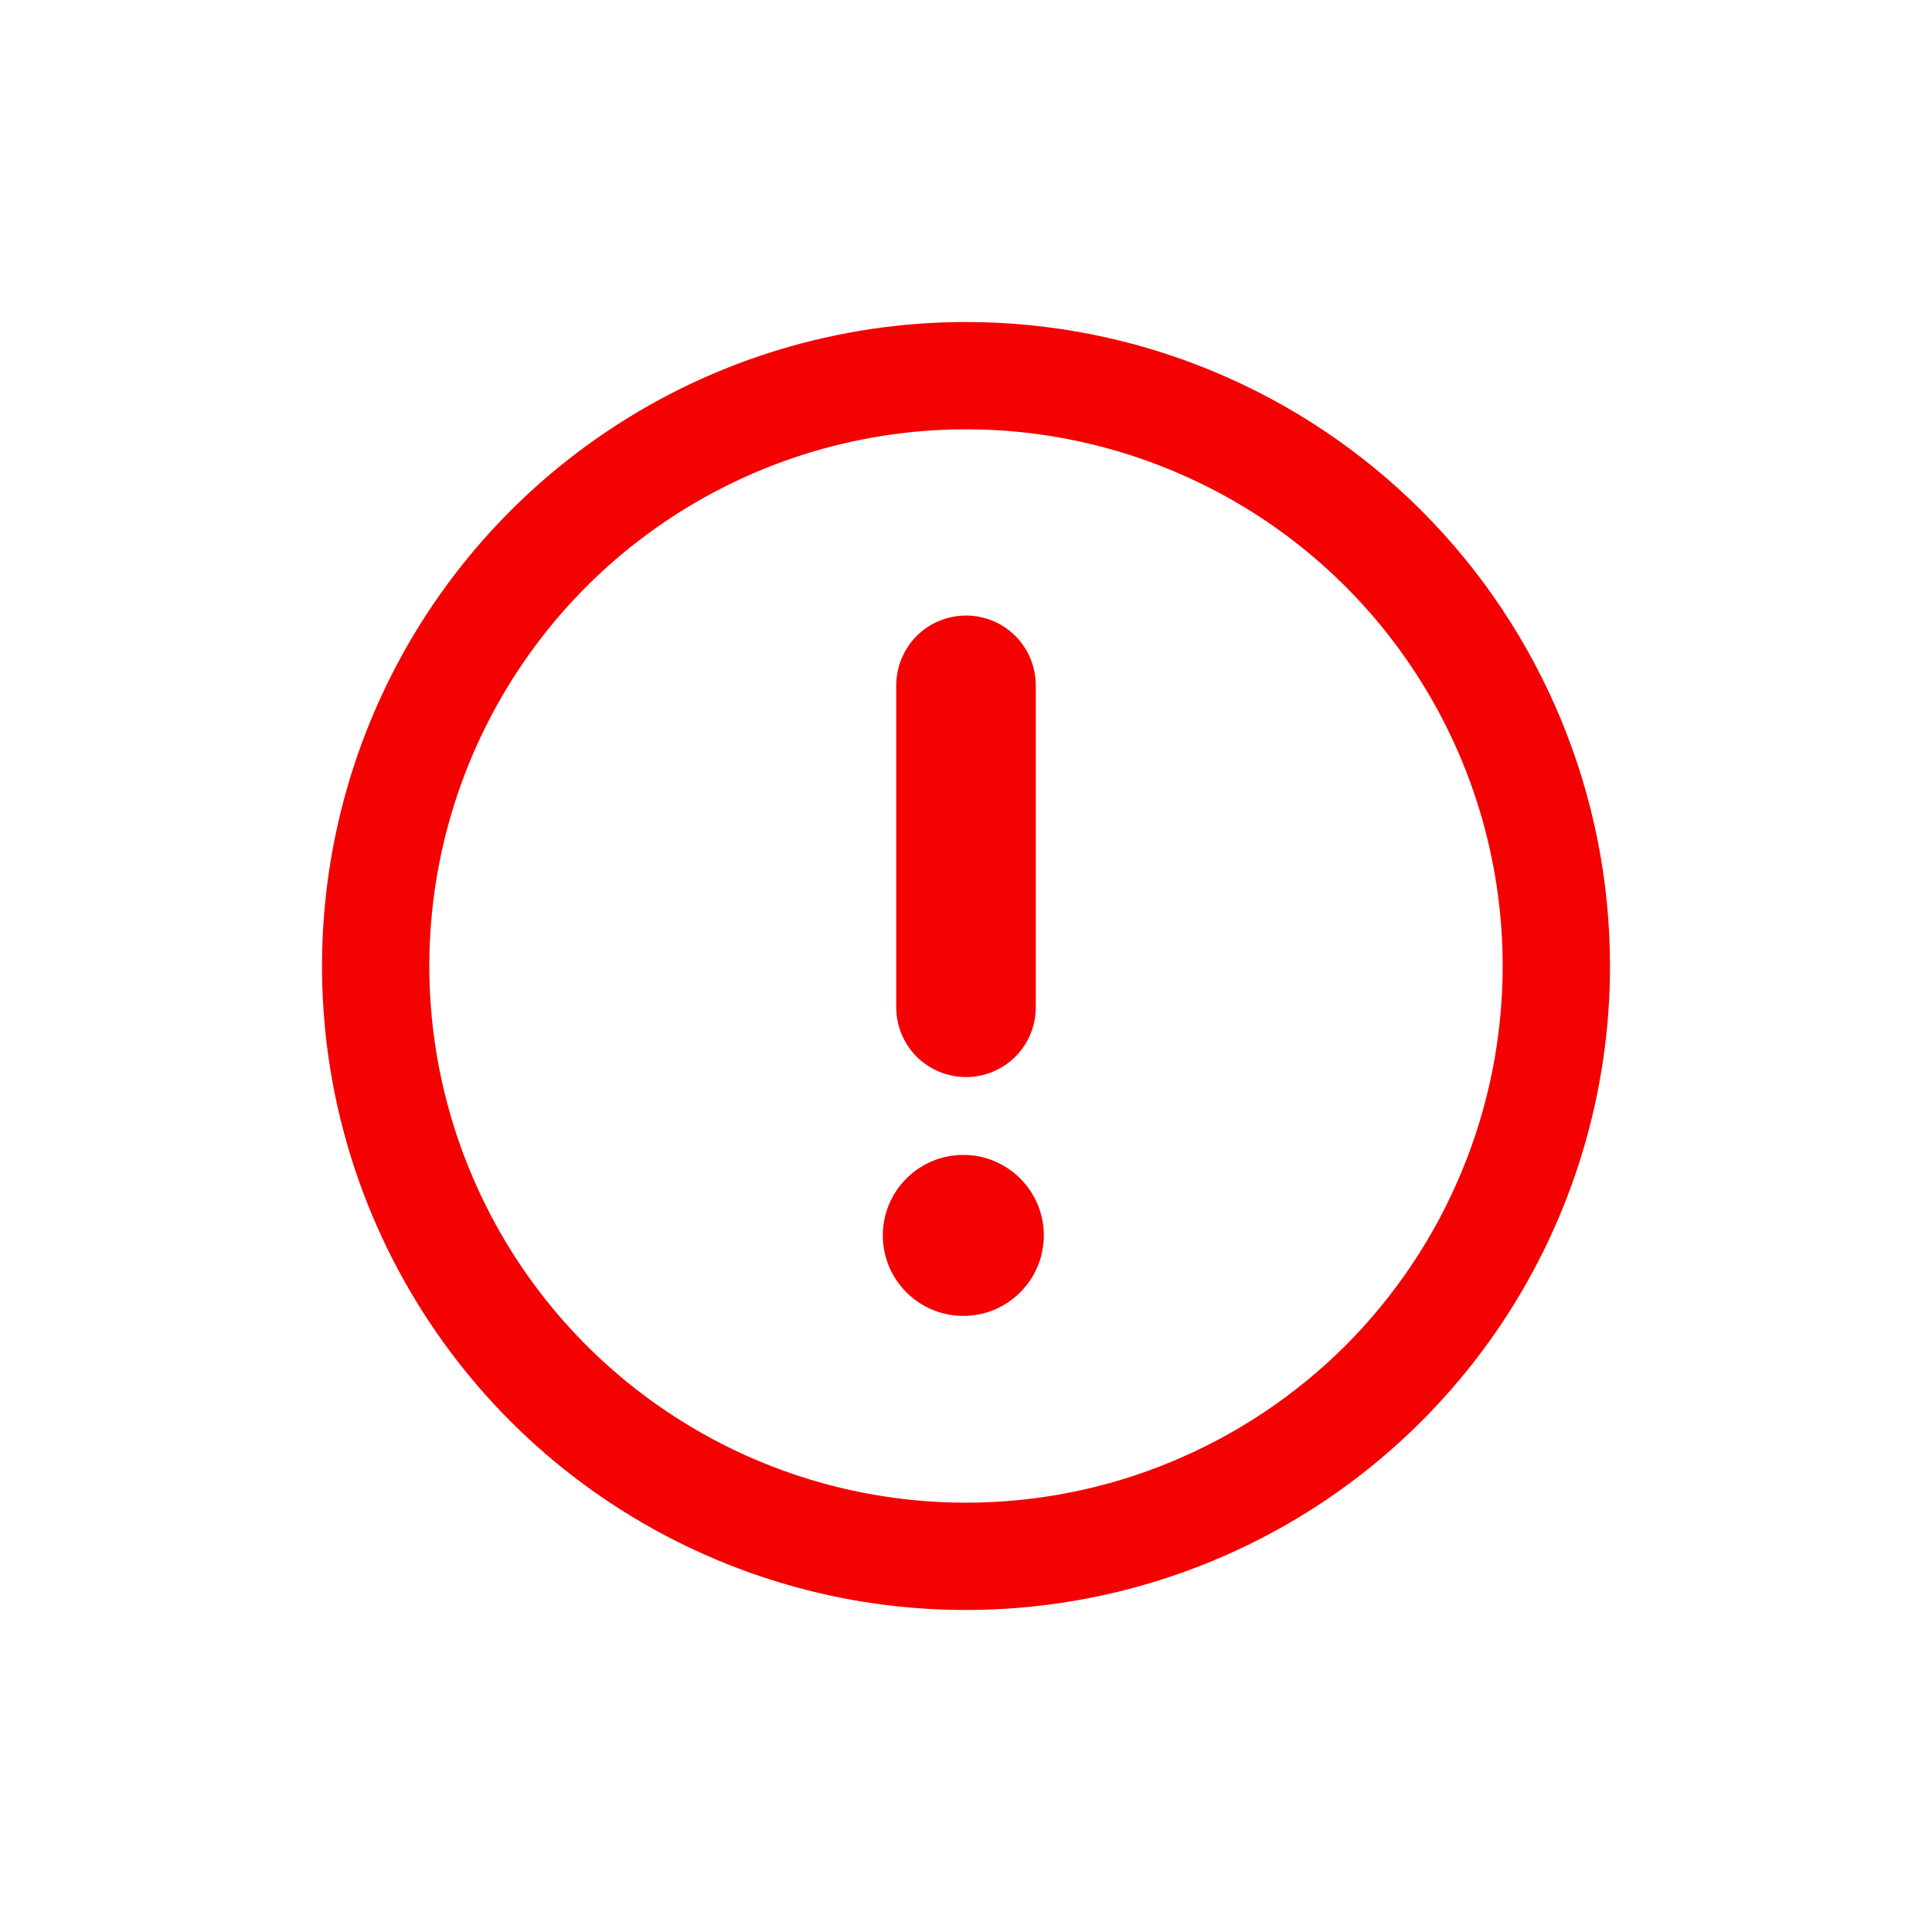<svg width="18" height="18" viewBox="0 0 18 18" fill="none" xmlns="http://www.w3.org/2000/svg">
<path d="M9 3C7.813 3 6.653 3.352 5.667 4.011C4.68 4.67 3.911 5.608 3.457 6.704C3.003 7.8 2.884 9.007 3.115 10.171C3.347 11.334 3.918 12.403 4.757 13.243C5.596 14.082 6.666 14.653 7.829 14.885C8.993 15.116 10.2 14.997 11.296 14.543C12.393 14.089 13.329 13.32 13.989 12.333C14.648 11.347 15 10.187 15 9C15 7.409 14.368 5.883 13.243 4.757C12.117 3.632 10.591 3 9 3ZM9 14C8.011 14 7.044 13.707 6.222 13.157C5.4 12.608 4.759 11.827 4.381 10.913C4.002 10 3.903 8.994 4.096 8.025C4.289 7.055 4.765 6.164 5.464 5.464C6.164 4.765 7.055 4.289 8.025 4.096C8.994 3.903 10 4.002 10.913 4.381C11.827 4.759 12.608 5.4 13.157 6.222C13.707 7.044 14 8.011 14 9C14 9.657 13.871 10.307 13.619 10.913C13.368 11.52 13 12.071 12.536 12.536C12.071 13 11.52 13.368 10.913 13.619C10.307 13.871 9.657 14 9 14Z" fill="#F40101"/>
<path d="M9 10.035C8.828 10.035 8.662 9.966 8.54 9.845C8.419 9.723 8.35 9.557 8.35 9.385V6.385C8.35 6.213 8.419 6.047 8.54 5.925C8.662 5.803 8.828 5.735 9 5.735C9.172 5.735 9.338 5.803 9.46 5.925C9.582 6.047 9.65 6.213 9.65 6.385V9.385C9.65 9.557 9.582 9.723 9.46 9.845C9.338 9.966 9.172 10.035 9 10.035Z" fill="#F40101"/>
<path d="M8.975 12.26C9.389 12.26 9.725 11.924 9.725 11.51C9.725 11.096 9.389 10.76 8.975 10.76C8.561 10.76 8.225 11.096 8.225 11.51C8.225 11.924 8.561 12.26 8.975 12.26Z" fill="#F40101"/>
</svg>
